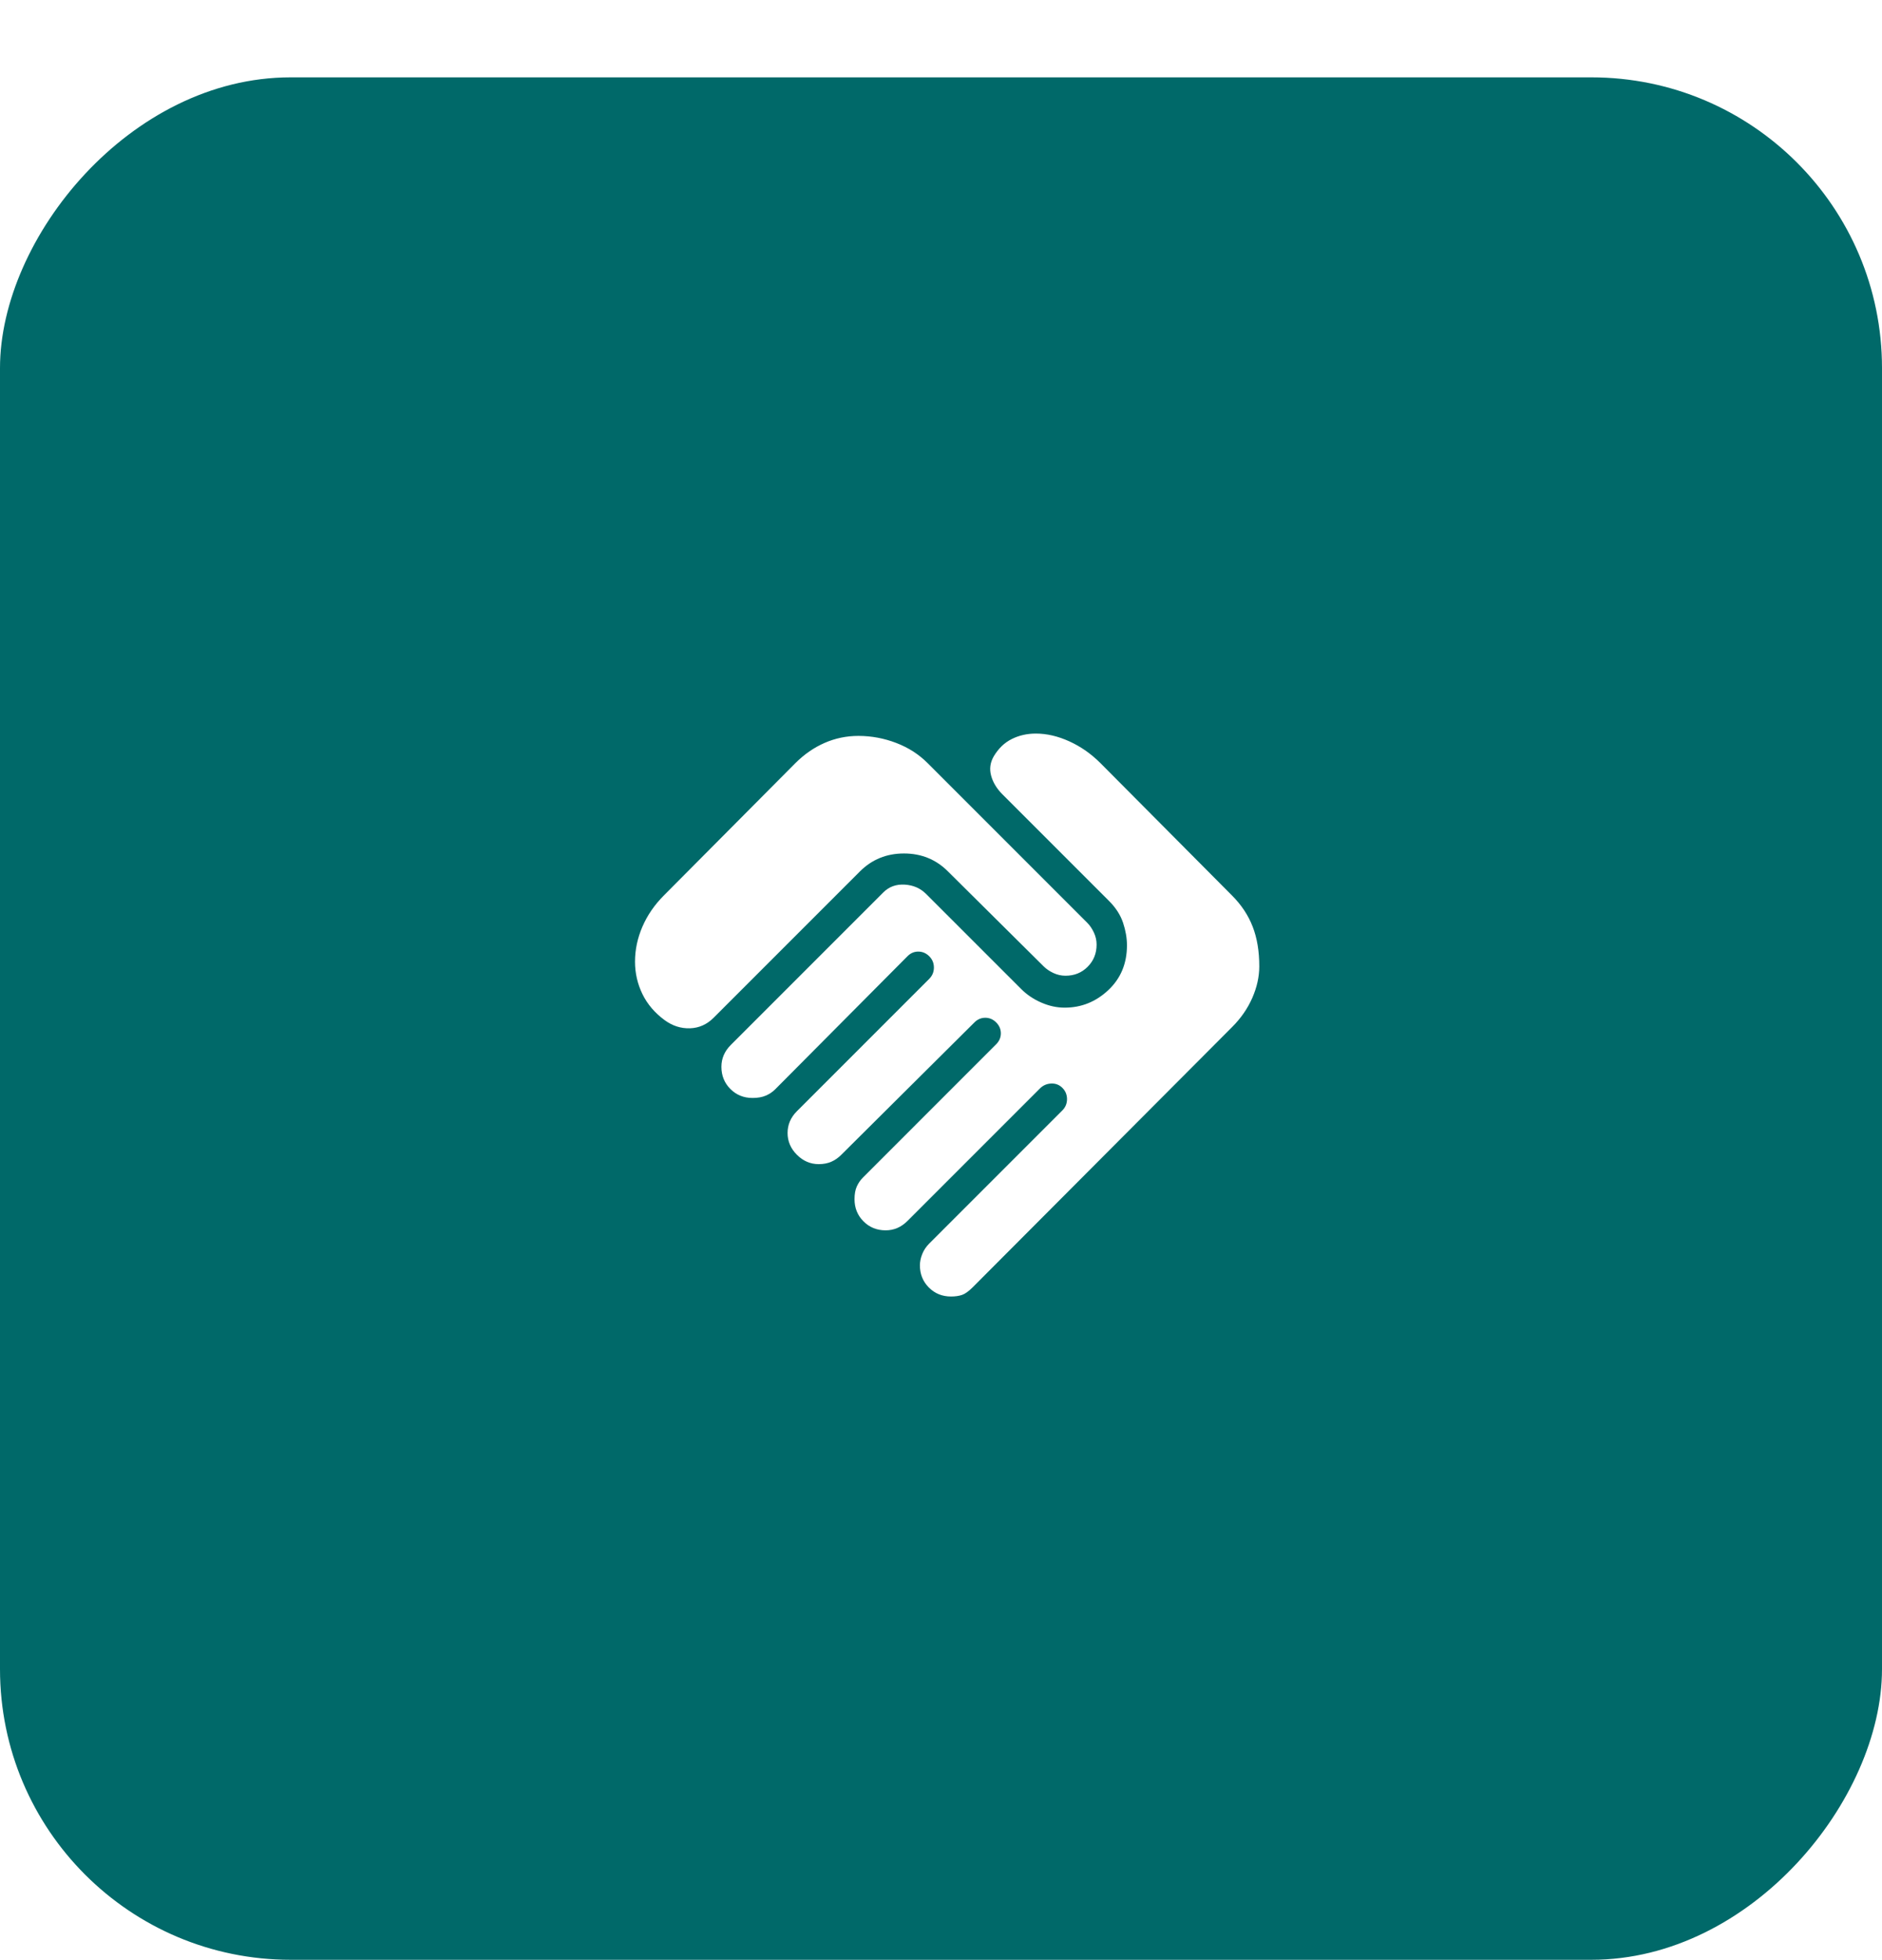 <svg width="121" height="126" viewBox="0 0 121 126" fill="none" xmlns="http://www.w3.org/2000/svg">
<g filter="url(#filter0_d_26_2703)">
<rect width="121" height="121" rx="18.684" transform="matrix(1 0 0 -1 0 121.972)" fill="#006969"/>
<path d="M61.145 79.337C60.578 79.337 60.103 79.144 59.72 78.76C59.337 78.376 59.145 77.901 59.144 77.335C59.144 77.101 59.194 76.859 59.294 76.608C59.394 76.357 59.544 76.132 59.744 75.933L68.302 67.376C68.502 67.175 68.602 66.933 68.602 66.649C68.602 66.365 68.502 66.123 68.302 65.924C68.102 65.725 67.859 65.633 67.575 65.648C67.291 65.663 67.049 65.771 66.851 65.974L58.343 74.482C58.143 74.682 57.926 74.832 57.692 74.933C57.459 75.033 57.208 75.083 56.941 75.083C56.374 75.083 55.899 74.891 55.516 74.506C55.133 74.122 54.941 73.647 54.94 73.083C54.94 72.749 54.99 72.474 55.09 72.256C55.19 72.038 55.323 71.847 55.49 71.681L64.048 63.122C64.248 62.922 64.348 62.688 64.348 62.421C64.348 62.154 64.248 61.921 64.048 61.72C63.848 61.52 63.614 61.42 63.347 61.42C63.08 61.42 62.847 61.52 62.647 61.72L54.089 70.228C53.889 70.428 53.672 70.579 53.438 70.679C53.205 70.779 52.938 70.829 52.638 70.829C52.104 70.829 51.637 70.629 51.236 70.228C50.836 69.828 50.636 69.361 50.636 68.827C50.636 68.56 50.686 68.31 50.786 68.076C50.886 67.843 51.036 67.626 51.236 67.426L59.744 58.918C59.944 58.718 60.044 58.475 60.044 58.191C60.044 57.907 59.944 57.665 59.744 57.467C59.544 57.268 59.31 57.167 59.043 57.166C58.776 57.165 58.543 57.265 58.343 57.467L49.835 66.024C49.668 66.191 49.468 66.325 49.234 66.425C49.001 66.525 48.717 66.575 48.384 66.575C47.816 66.575 47.341 66.383 46.958 65.998C46.575 65.614 46.383 65.139 46.382 64.573C46.382 64.306 46.432 64.056 46.532 63.822C46.632 63.589 46.782 63.372 46.982 63.172L56.791 53.363C57.158 52.996 57.617 52.829 58.169 52.862C58.72 52.896 59.178 53.096 59.544 53.463L65.65 59.568C66.016 59.935 66.45 60.228 66.951 60.445C67.451 60.663 67.952 60.771 68.452 60.77C69.52 60.77 70.454 60.395 71.255 59.645C72.055 58.894 72.456 57.935 72.456 56.766C72.456 56.299 72.372 55.815 72.206 55.315C72.039 54.814 71.738 54.347 71.305 53.913L64.448 47.057C64.081 46.69 63.839 46.289 63.722 45.856C63.604 45.422 63.663 45.005 63.898 44.605C64.198 44.104 64.582 43.737 65.049 43.504C65.516 43.27 66.033 43.153 66.6 43.153C67.301 43.153 68.018 43.32 68.752 43.654C69.486 43.987 70.154 44.455 70.754 45.055L79.212 53.563C79.812 54.163 80.255 54.831 80.539 55.565C80.823 56.299 80.965 57.15 80.963 58.117C80.963 58.784 80.813 59.46 80.513 60.145C80.213 60.83 79.779 61.455 79.212 62.021L62.547 78.736C62.28 79.003 62.046 79.17 61.846 79.237C61.646 79.303 61.412 79.337 61.145 79.337ZM42.728 61.57C42.094 61.103 41.619 60.545 41.303 59.895C40.987 59.245 40.828 58.552 40.827 57.817C40.827 57.049 40.986 56.299 41.303 55.565C41.621 54.831 42.079 54.163 42.678 53.563L51.136 45.055C51.703 44.488 52.329 44.054 53.014 43.754C53.699 43.454 54.424 43.303 55.19 43.303C56.024 43.303 56.833 43.454 57.618 43.754C58.403 44.054 59.078 44.488 59.644 45.055L69.903 55.315C70.07 55.481 70.212 55.69 70.33 55.941C70.447 56.192 70.505 56.45 70.504 56.716C70.504 57.283 70.312 57.759 69.929 58.143C69.546 58.527 69.071 58.719 68.502 58.718C68.235 58.718 67.977 58.66 67.727 58.544C67.478 58.427 67.269 58.285 67.101 58.117L60.945 52.011C60.178 51.244 59.236 50.86 58.118 50.86C57.002 50.86 56.059 51.244 55.29 52.011L45.881 61.42C45.448 61.854 44.939 62.079 44.356 62.097C43.773 62.114 43.23 61.939 42.728 61.57Z" fill="white"/>
</g>
<defs>
<filter id="filter0_d_26_2703" x="0" y="0.972" width="121" height="125" filterUnits="userSpaceOnUse" color-interpolation-filters="sRGB">
<feFlood flood-opacity="0" result="BackgroundImageFix"/>
<feColorMatrix in="SourceAlpha" type="matrix" values="0 0 0 0 0 0 0 0 0 0 0 0 0 0 0 0 0 0 127 0" result="hardAlpha"/>
<feOffset dy="4"/>
<feComposite in2="hardAlpha" operator="out"/>
<feColorMatrix type="matrix" values="0 0 0 0 0 0 0 0 0 0.34 0 0 0 0 0.389 0 0 0 1 0"/>
<feBlend mode="normal" in2="BackgroundImageFix" result="effect1_dropShadow_26_2703"/>
<feBlend mode="normal" in="SourceGraphic" in2="effect1_dropShadow_26_2703" result="shape"/>
</filter>
</defs>
</svg>
